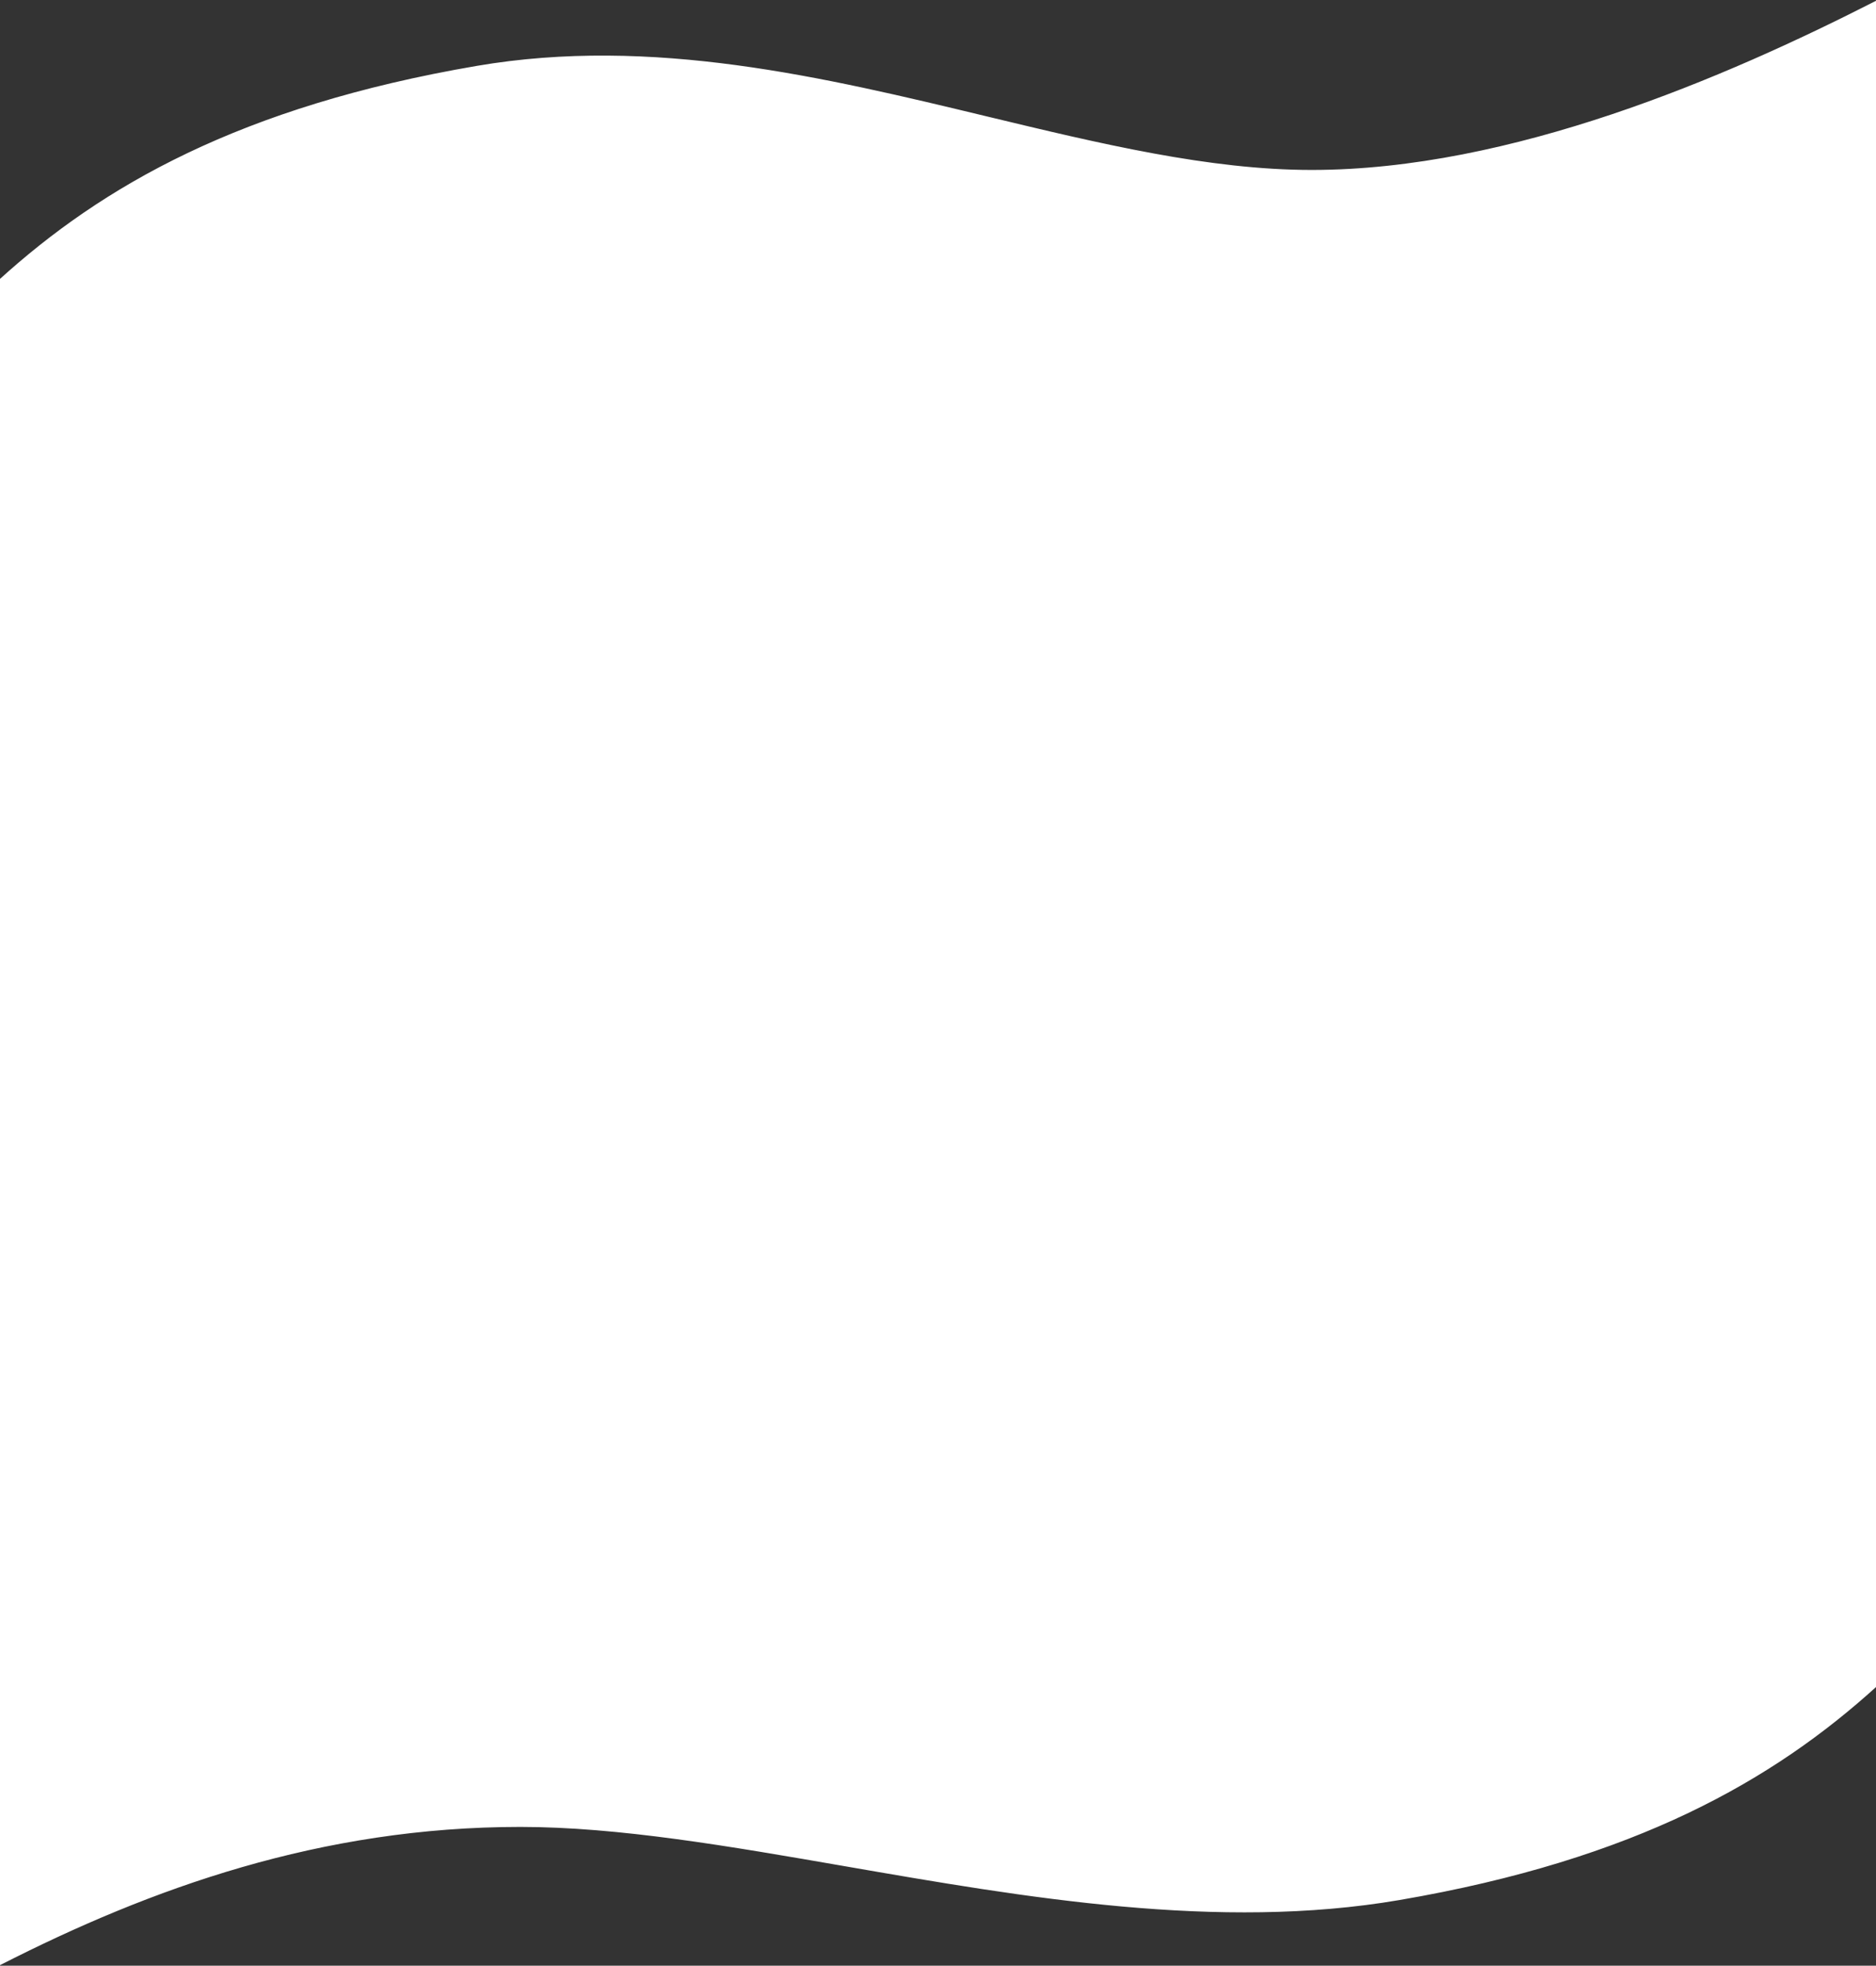 <svg  viewBox="0 0 1024 1073" fill="none" xmlns="http://www.w3.org/2000/svg">

<rect x="0" y="0" width="1024" height="1073" fill="#333333" stroke="none"/>

<path fill-rule="evenodd" clip-rule="evenodd" d="M0 152.916C55.811 102.277 130.933 58.6 260.267 36.467C356.003 20.083 449.767 42.655 538.458 64.006C600.473 78.935 660.007 93.267 716 93.267C824.858 93.267 941.878 42.904 1024 1V230.333V230.533V842.6V920.217C968.189 970.855 893.067 1014.53 763.733 1036.67C665.076 1053.55 559.684 1035.27 461.661 1018.26L461.66 1018.26C398.053 1007.23 337.549 996.733 284 996.733C175.142 996.733 82.122 1030.23 0 1072.13V842.6V230.533V230.333V152.916Z" fill="white"/>
<path d="M260.267 36.467L260.182 35.974L260.267 36.467ZM0 152.916L-0.336 152.546L-0.5 152.695V152.916H0ZM538.458 64.006L538.341 64.492L538.458 64.006ZM1024 1H1024.5V0.184L1023.77 0.555L1024 1ZM1024 920.217L1024.34 920.587L1024.5 920.438V920.217H1024ZM763.733 1036.67L763.818 1037.16L763.733 1036.67ZM461.661 1018.26L461.524 1018.74L461.549 1018.75L461.576 1018.76L461.661 1018.26ZM461.66 1018.26L461.798 1017.78L461.772 1017.77L461.746 1017.77L461.66 1018.26ZM0 1072.13H-0.5V1072.95L0.227 1072.58L0 1072.13ZM260.182 35.974C130.761 58.122 55.55 101.84 -0.336 152.546L0.336 153.286C56.073 102.715 131.106 59.078 260.351 36.959L260.182 35.974ZM538.576 63.52C449.901 42.173 356.036 19.57 260.182 35.974L260.351 36.959C355.969 20.596 449.634 43.137 538.341 64.492L538.576 63.52ZM716 92.767C660.078 92.767 600.604 78.452 538.576 63.52L538.341 64.492C600.342 79.418 659.936 93.767 716 93.767V92.767ZM1023.77 0.555C941.658 42.455 824.73 92.767 716 92.767V93.767C824.986 93.767 942.098 43.353 1024.23 1.445L1023.77 0.555ZM1024.5 230.333V1H1023.5V230.333H1024.5ZM1024.5 230.533V230.333H1023.5V230.533H1024.5ZM1024.5 842.6V230.533H1023.5V842.6H1024.5ZM1024.5 920.217V842.6H1023.5V920.217H1024.5ZM763.818 1037.16C893.239 1015.01 968.451 971.293 1024.34 920.587L1023.66 919.846C967.927 970.418 892.894 1014.06 763.649 1036.17L763.818 1037.16ZM461.576 1018.76C559.581 1035.76 665.06 1054.06 763.818 1037.16L763.649 1036.17C665.091 1053.04 559.788 1034.78 461.746 1017.77L461.576 1018.76ZM461.523 1018.74L461.524 1018.74L461.798 1017.78L461.798 1017.78L461.523 1018.74ZM284 997.233C337.497 997.233 397.956 1007.72 461.575 1018.76L461.746 1017.77C398.151 1006.74 337.601 996.233 284 996.233V997.233ZM0.227 1072.58C82.309 1030.69 175.249 997.233 284 997.233V996.233C175.035 996.233 81.935 1029.76 -0.227 1071.69L0.227 1072.58ZM-0.5 842.6V1072.13H0.5V842.6H-0.5ZM-0.5 230.533V842.6H0.5V230.533H-0.5ZM-0.5 230.333V230.533H0.5V230.333H-0.5ZM-0.5 152.916V230.333H0.5V152.916H-0.5Z" fill="white"/>
</svg>

